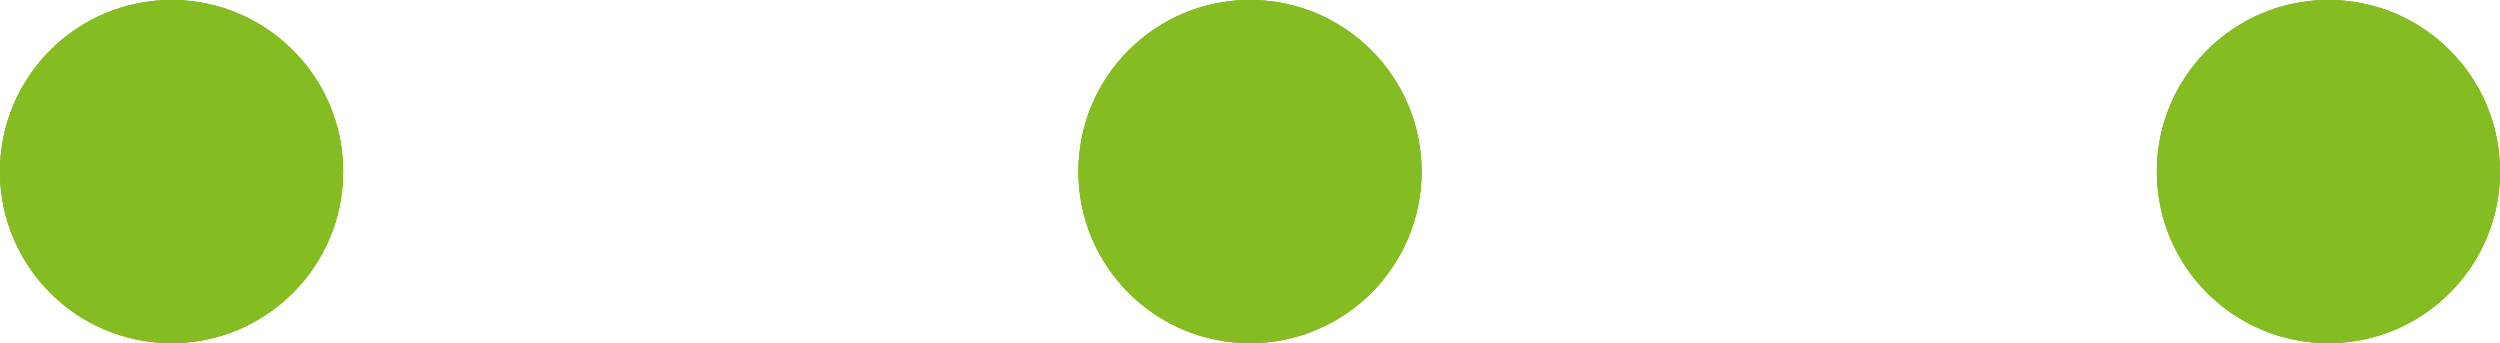 <svg width="51" height="7" viewBox="0 0 51 7" fill="none" xmlns="http://www.w3.org/2000/svg"><circle cx="3.5" cy="3.5" r="3.5" fill="#85BC22"/><circle cx="3.5" cy="3.5" r="3.5" fill="#85BC22"/><circle cx="3.5" cy="3.5" r="3.5" fill="#85BC22"/><circle cx="25.5" cy="3.5" r="3.5" fill="#85BC22"/><circle cx="25.5" cy="3.5" r="3.5" fill="#85BC22"/><circle cx="25.5" cy="3.5" r="3.5" fill="#85BC22"/><circle cx="47.5" cy="3.5" r="3.5" fill="#85BC22"/><circle cx="47.5" cy="3.5" r="3.5" fill="#85BC22"/><circle cx="47.5" cy="3.5" r="3.5" fill="#85BC22"/></svg>